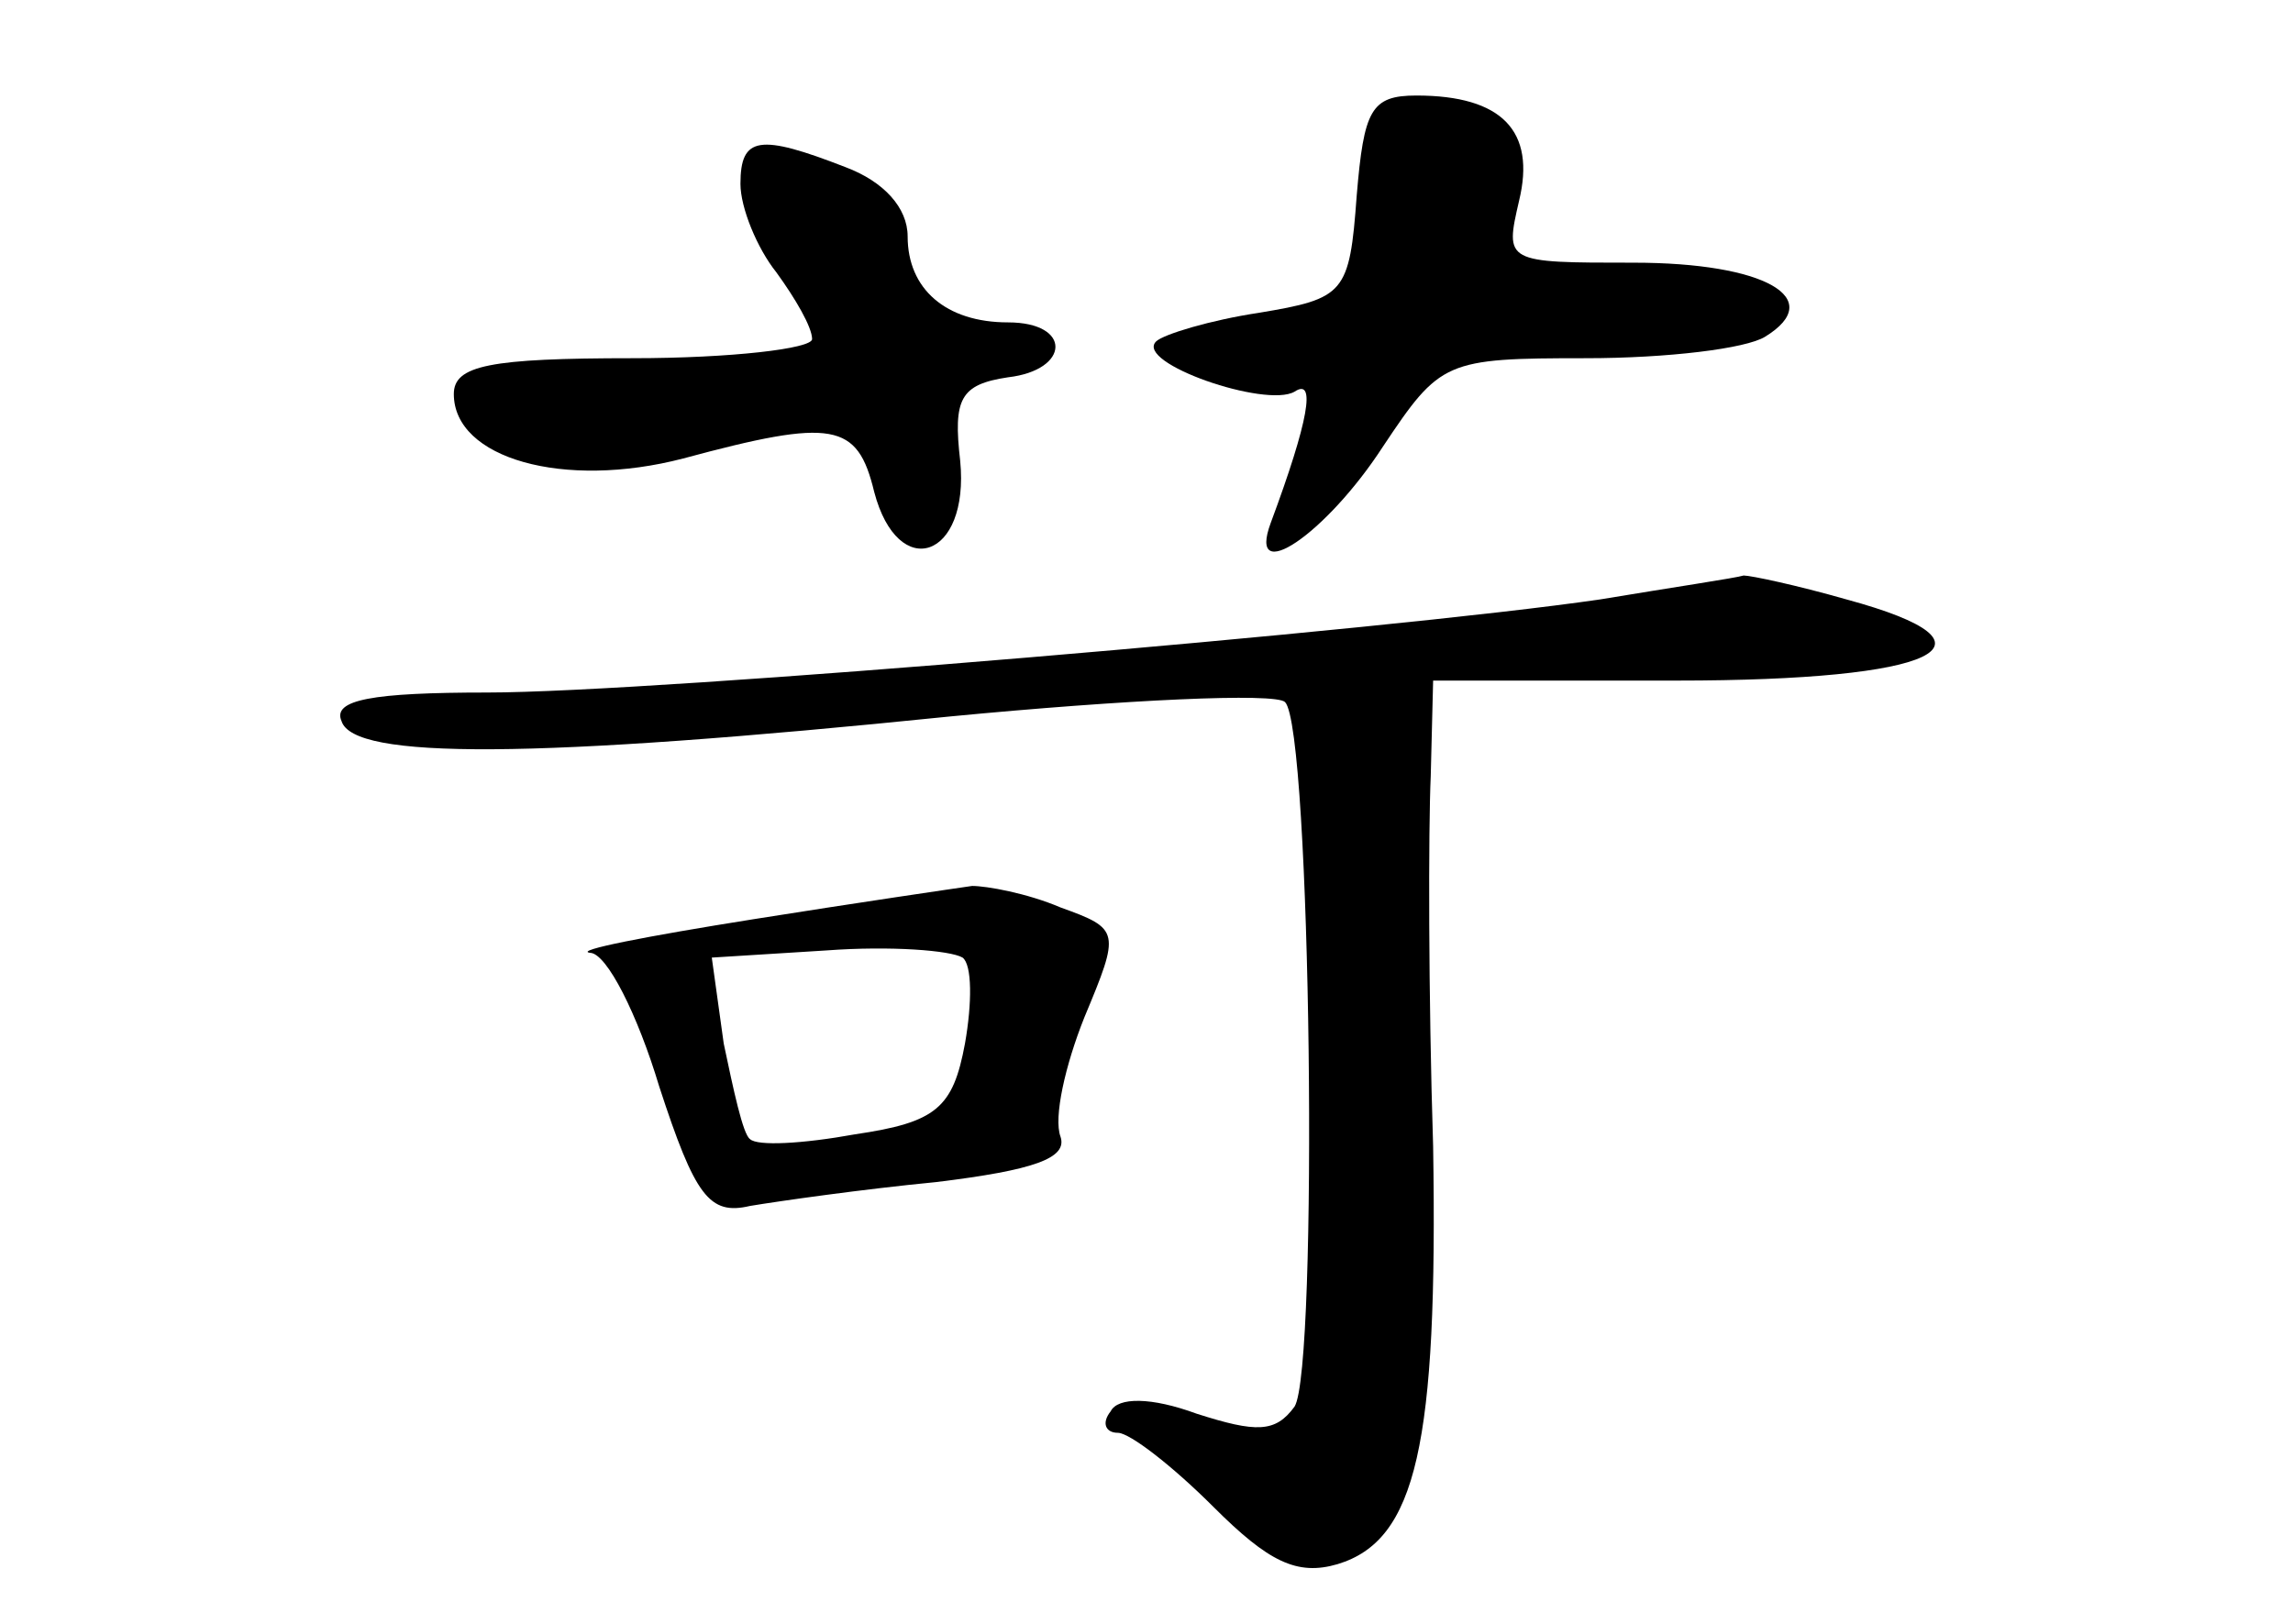 <?xml version="1.0" standalone="no"?>
<!DOCTYPE svg PUBLIC "-//W3C//DTD SVG 20010904//EN"
 "http://www.w3.org/TR/2001/REC-SVG-20010904/DTD/svg10.dtd">
<svg version="1.0" xmlns="http://www.w3.org/2000/svg"
 width="96pt" height="68pt" viewBox="0 0 96 68"
 preserveAspectRatio="xMidYMid meet">
<g transform="translate(0,68) scale(0.1,-0.1)"
fill="#000000" stroke="none">
<path d="M568 598 c-3 -41 -5 -43 -41 -49 -20 -3 -40 -9 -43 -12 -9 -9 46 -28
58 -21 9 6 6 -12 -10 -55 -10 -27 23 -5 47 32 24 36 26 37 85 37 34 0 67 4 75
9 26 16 0 31 -55 31 -54 0 -54 0 -48 26 7 29 -7 44 -43 44 -19 0 -22 -6 -25
-42z"/>
<path d="M310 603 c0 -10 7 -27 15 -37 8 -11 15 -23 15 -28 0 -4 -34 -8 -75
-8 -60 0 -75 -3 -75 -15 0 -27 46 -40 96 -27 63 17 73 15 80 -14 10 -38 40
-28 36 13 -3 26 0 32 20 35 26 3 27 23 0 23 -26 0 -42 14 -42 36 0 12 -10 23
-26 29 -36 14 -44 13 -44 -7z"/>
<path d="M670 429 c-89 -13 -396 -39 -466 -39 -48 0 -65 -3 -61 -12 5 -16 79
-16 255 2 73 7 136 10 140 6 11 -11 14 -279 4 -295 -8 -11 -16 -11 -41 -3 -19
7 -33 7 -36 1 -4 -5 -2 -9 3 -9 5 0 23 -14 40 -31 23 -23 35 -29 52 -24 33 10
42 50 40 175 -2 63 -2 133 -1 155 l1 40 102 0 c109 0 141 15 71 34 -21 6 -40
10 -43 10 -3 -1 -30 -5 -60 -10z"/>
<path d="M315 295 c-44 -7 -75 -13 -68 -14 7 0 20 -26 29 -56 15 -46 21 -54
38 -50 12 2 47 7 78 10 41 5 55 10 52 19 -3 8 2 30 10 50 15 36 15 37 -10 46
-14 6 -31 9 -37 9 -7 -1 -48 -7 -92 -14z m89 -52 c-5 -27 -12 -33 -46 -38 -22
-4 -41 -5 -44 -2 -3 2 -7 21 -11 40 l-5 36 48 3 c27 2 52 0 57 -3 4 -3 4 -19
1 -36z"/>
</g>
</svg>
